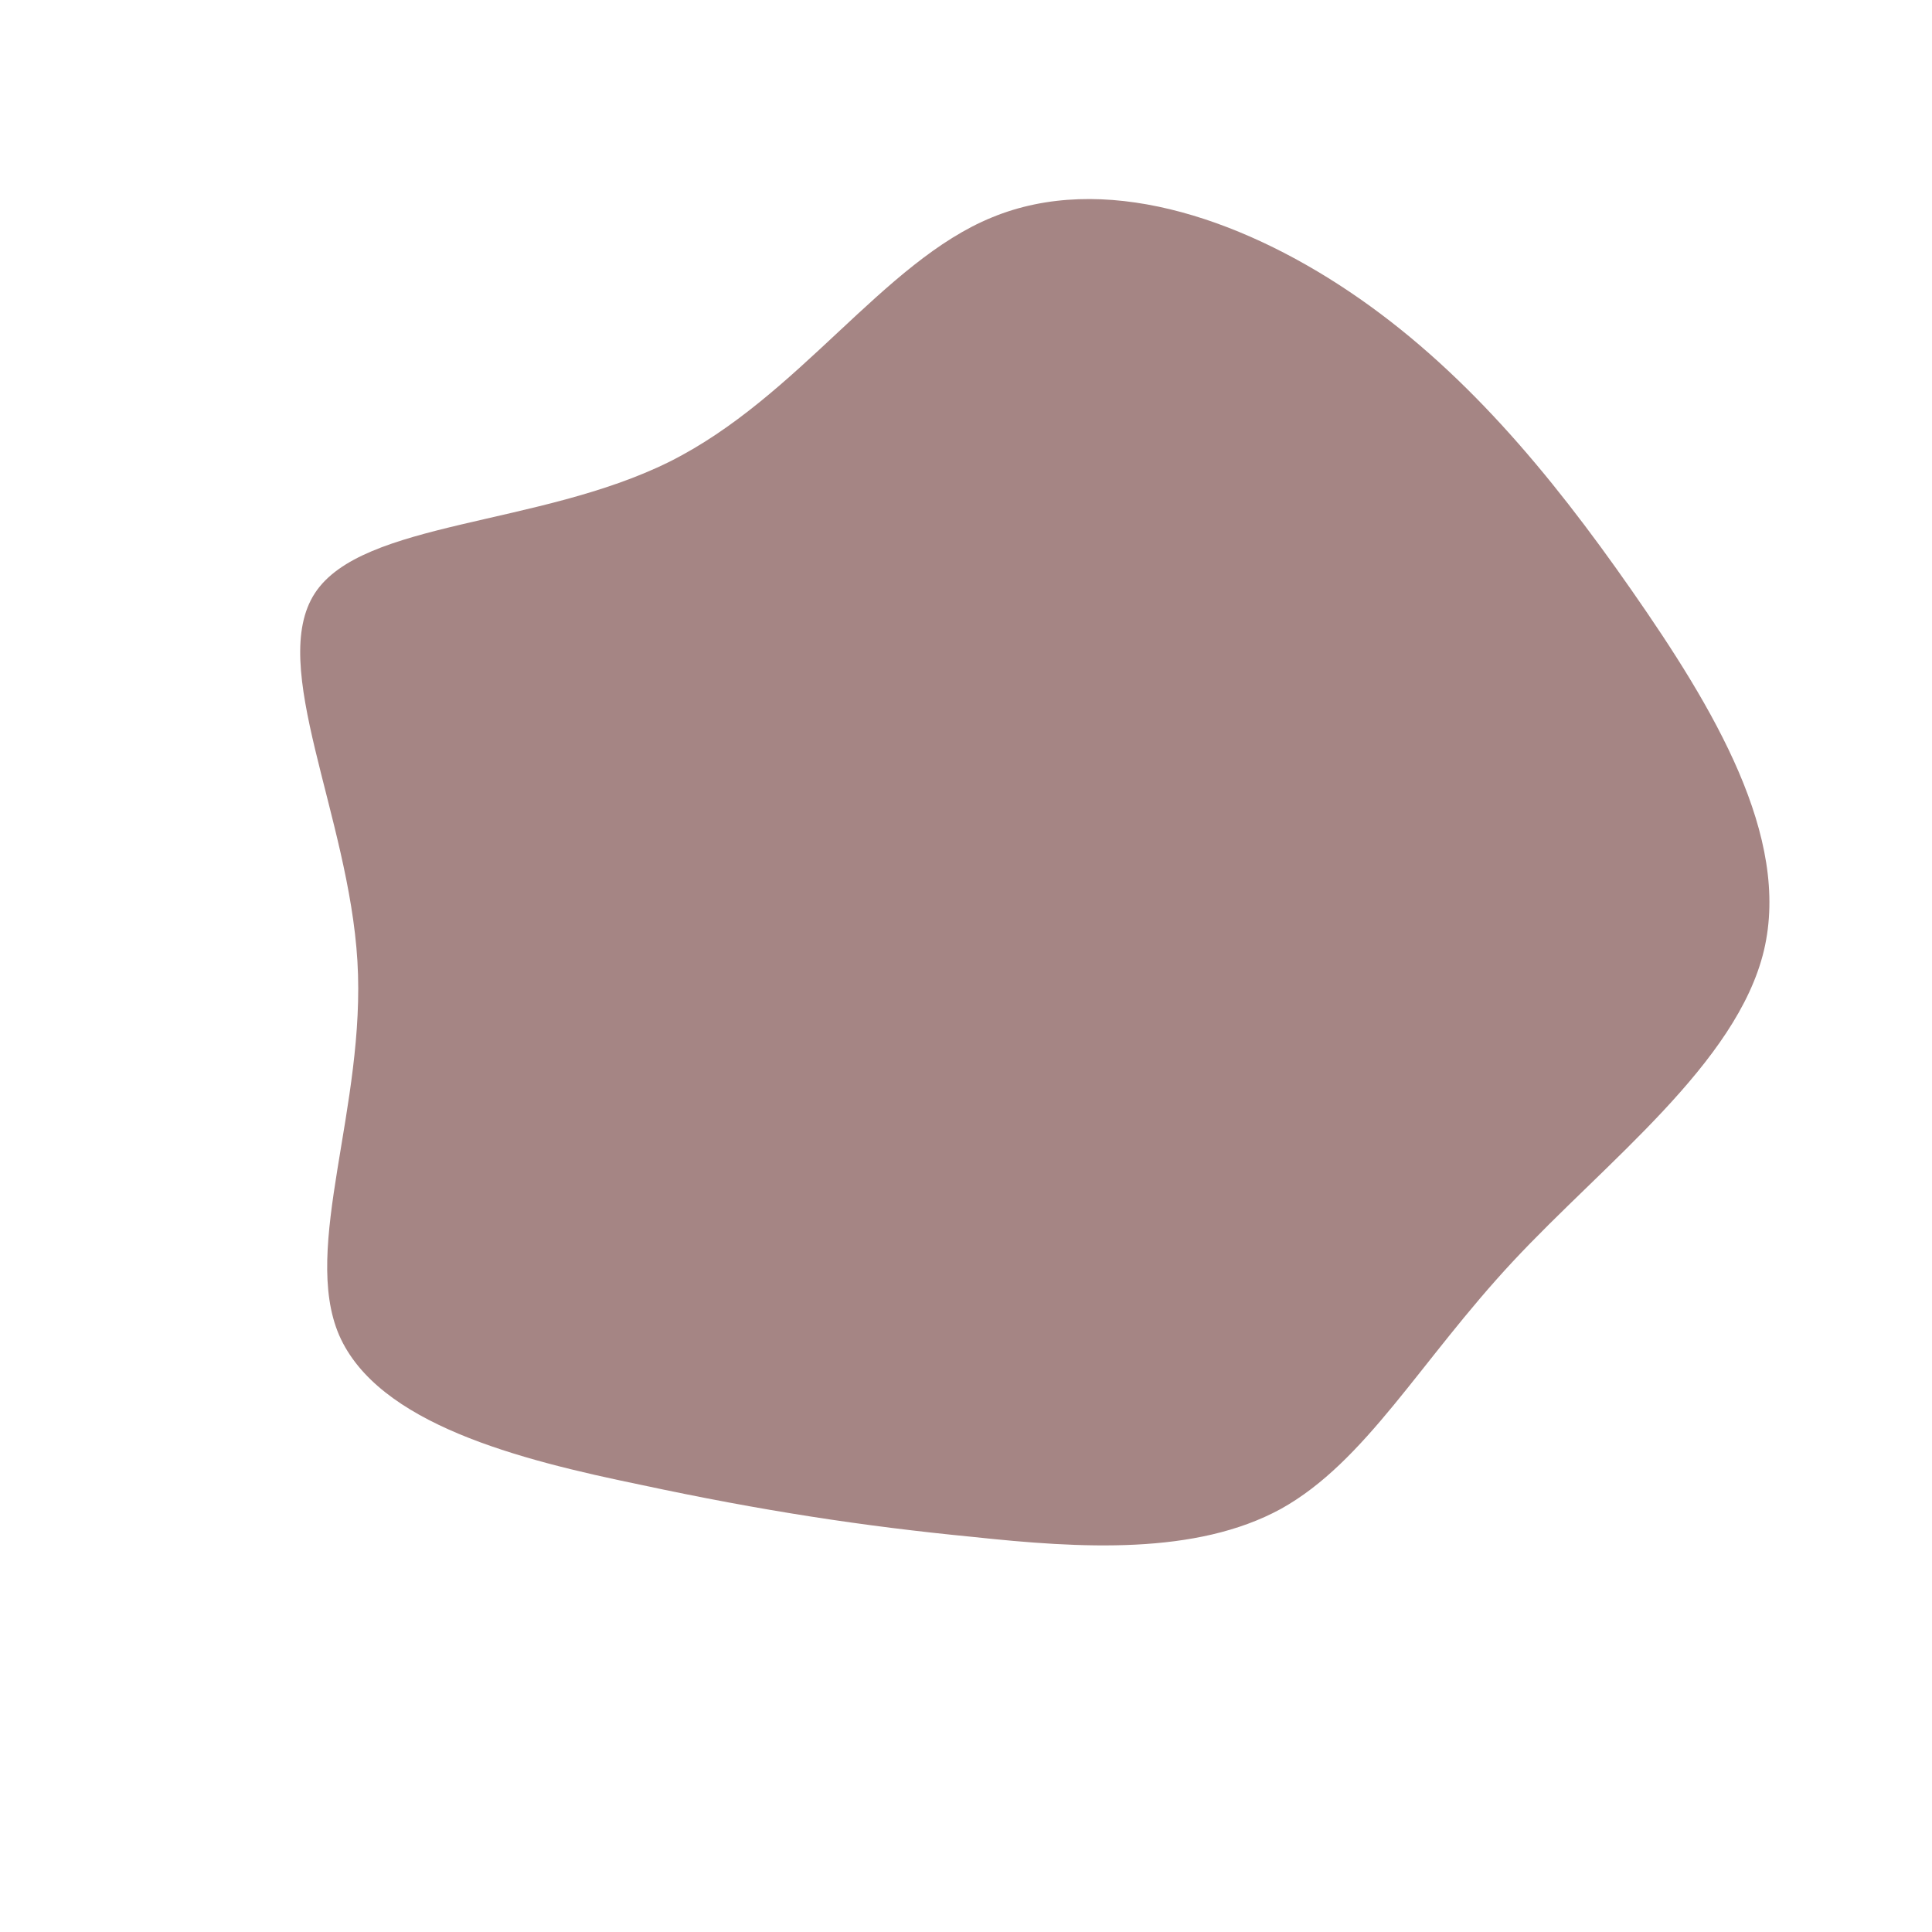 <?xml version="1.0" standalone="no"?>
<svg viewBox="0 0 200 200" xmlns="http://www.w3.org/2000/svg">
  <path fill="#A58584" d="M39.7,-69.8C51.3,-62,60.4,-51.1,68.9,-38.9C77.4,-26.7,85.4,-13.4,82.6,-1.6C79.8,10.1,66.2,20.3,56.6,30.6C47,40.9,41.4,51.3,32.6,56.2C23.8,61,11.9,60.3,0.7,59.1C-10.6,58,-21.1,56.4,-33.7,53.7C-46.3,51.1,-60.9,47.4,-64.9,38.2C-68.8,29.1,-62.1,14.5,-63,-0.5C-63.9,-15.6,-72.3,-31.1,-67.4,-38.6C-62.5,-46.1,-44.2,-45.5,-30.7,-52.2C-17.3,-58.9,-8.6,-72.9,2.7,-77.5C14.1,-82.2,28.1,-77.6,39.7,-69.8Z" transform="translate(100 100)" />
</svg>
